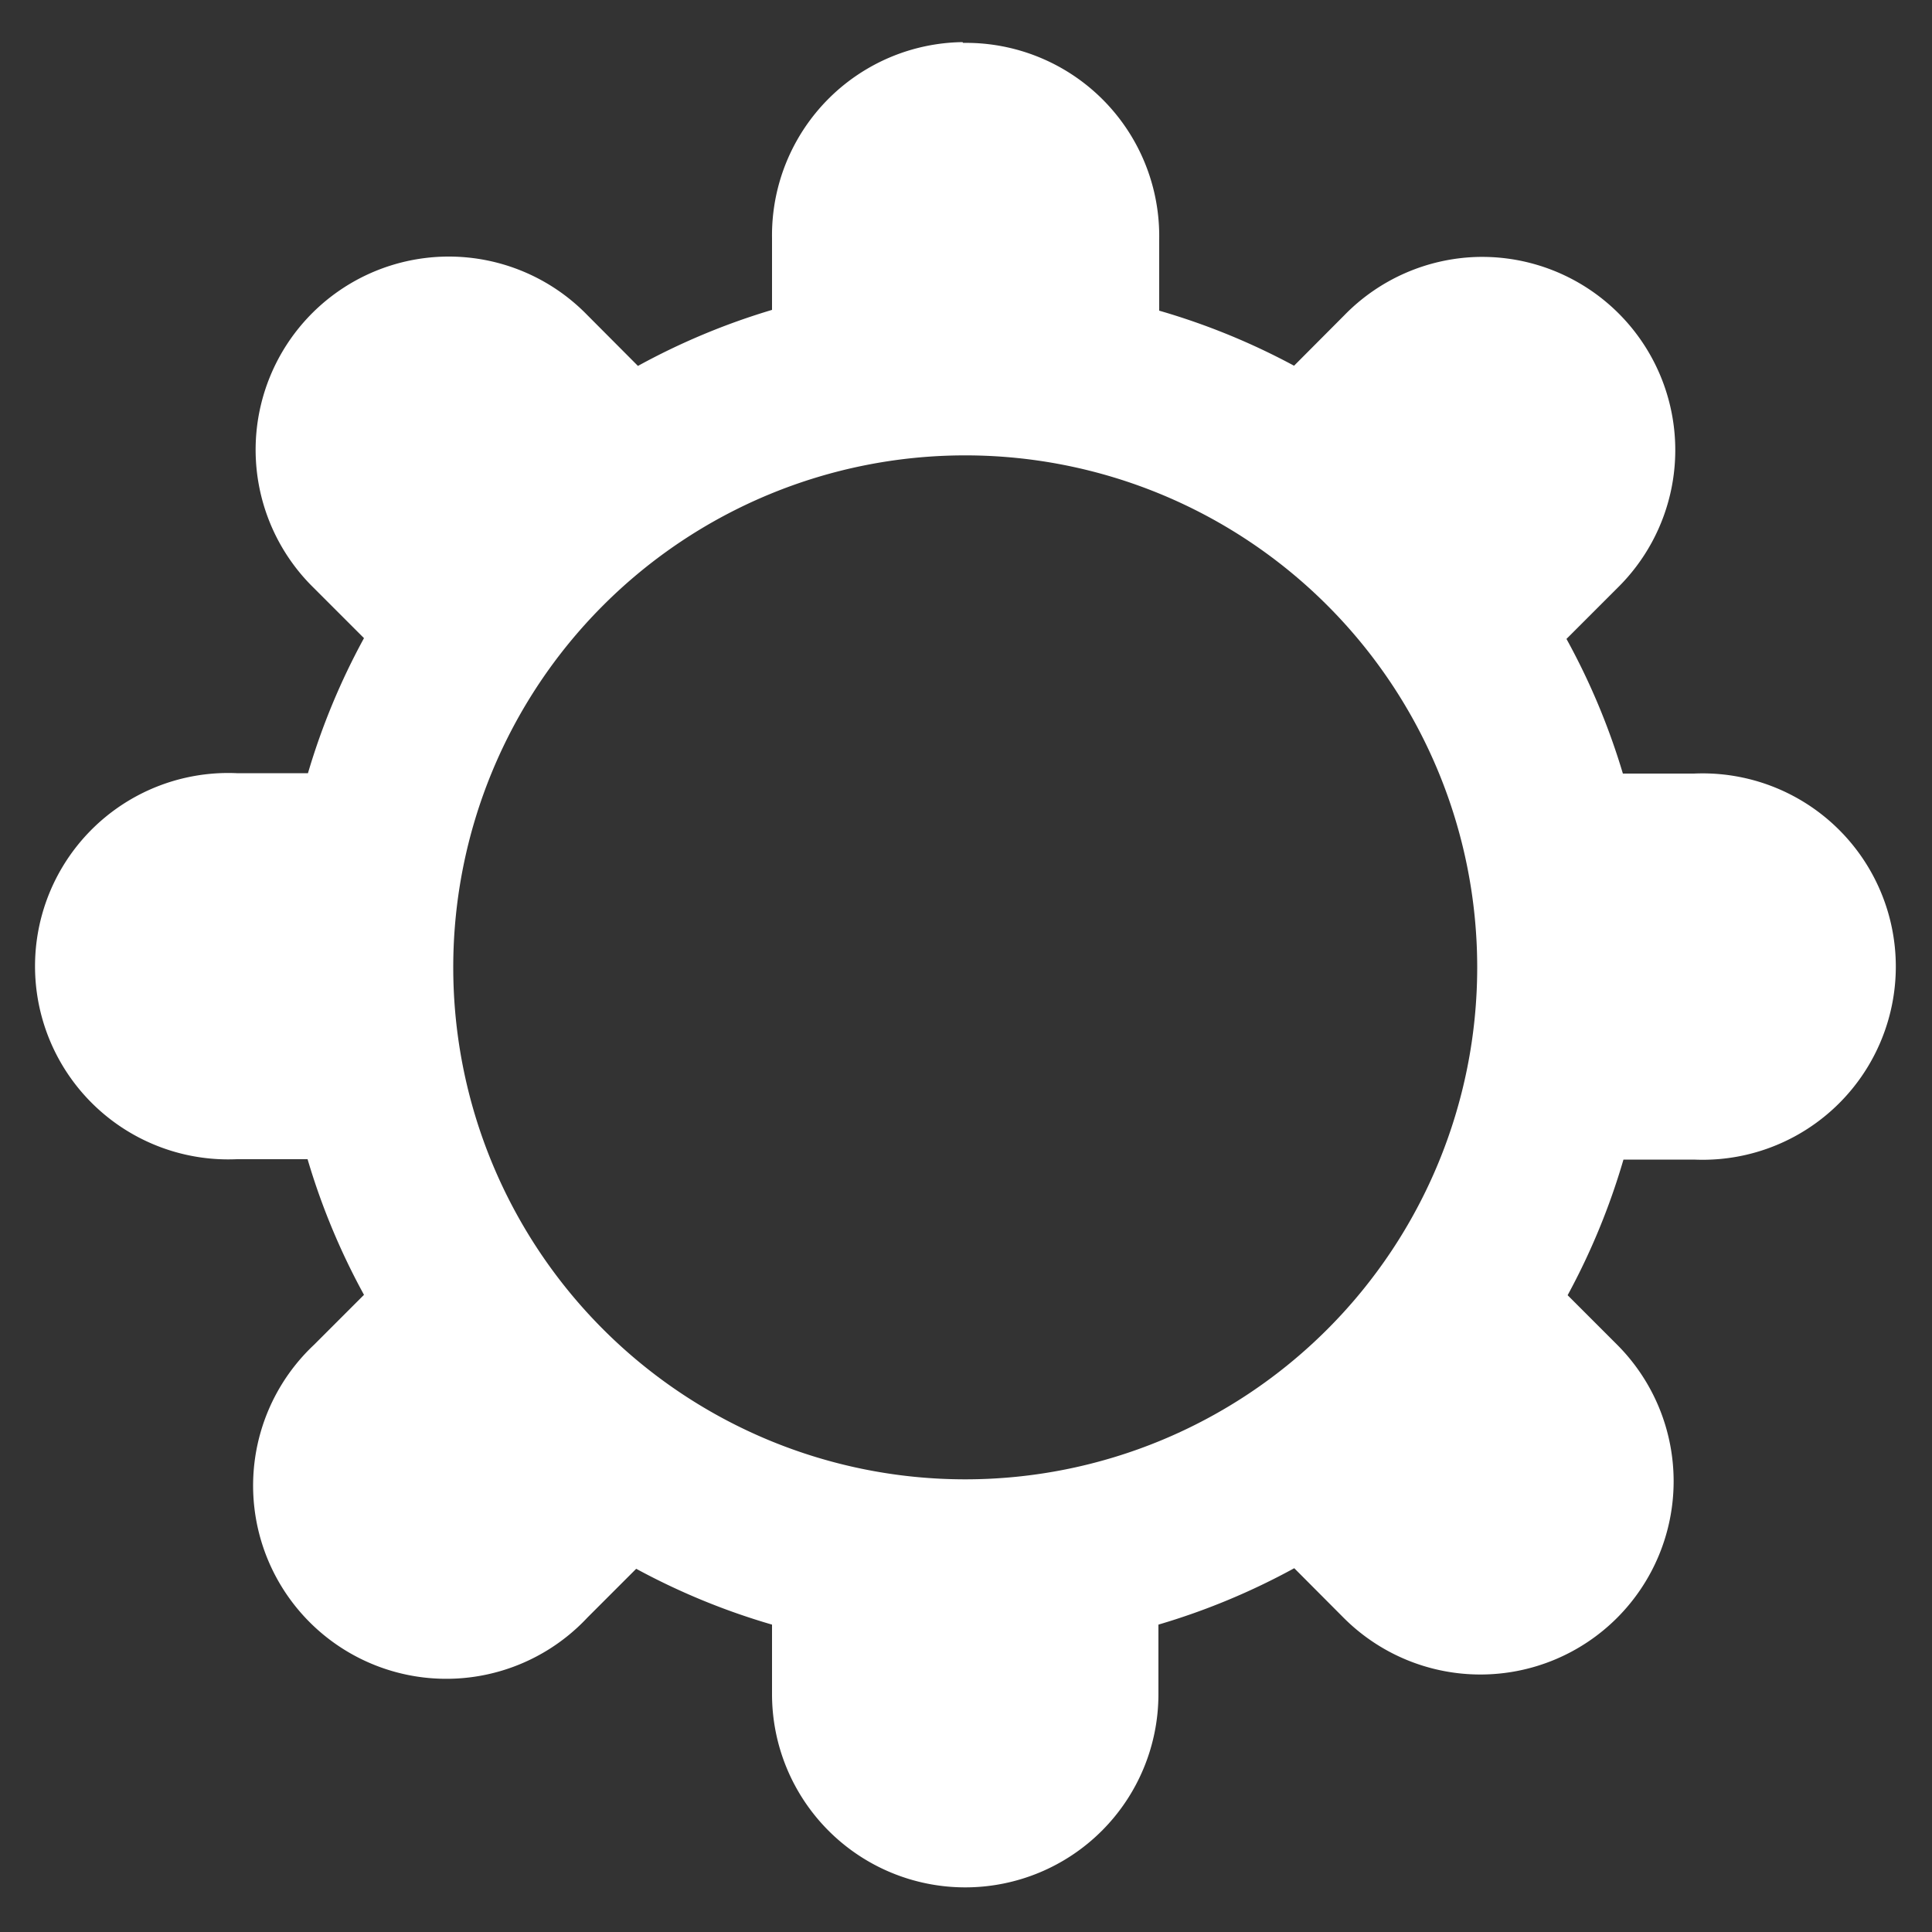 <svg width="10mm" height="10mm" viewBox="0 0 10 10" xmlns="http://www.w3.org/2000/svg"><rect x="0" y="0" width="10" height="10" fill="#333333" stroke="none"/><path d="M4.982.218a1 1 0 00-.986 1.015v.371a3.551 3.551 0 00-.694.29l-.263-.264a1 1 0 00-.718-.302 1 1 0 00-.697 1.715l.26.26a3.551 3.551 0 00-.29.699h-.368a1 1 0 100 1.998h.366a3.551 3.551 0 00.292.702l-.259.259A1 1 0 103.04 8.373l.253-.253a3.551 3.551 0 00.703.289v.36a1 1 0 102 0v-.36a3.551 3.551 0 00.703-.292l.256.257A1 1 0 108.37 6.96l-.256-.256a3.551 3.551 0 00.289-.702h.365a1 1 0 100-1.998H8.4a3.551 3.551 0 00-.292-.697l.263-.263a1 1 0 00-.726-1.714 1 1 0 00-.687.302l-.26.261A3.551 3.551 0 006 1.608v-.371A1 1 0 004.985.222zm.014 2.139a2.65 2.65 0 012.65 2.65 2.65 2.65 0 01-2.65 2.65 2.65 2.65 0 01-2.65-2.65 2.65 2.65 0 012.65-2.65z" color="#000" fill="#fff" style="font-feature-settings:normal;font-variant-alternates:normal;font-variant-caps:normal;font-variant-ligatures:normal;font-variant-numeric:normal;font-variant-position:normal;isolation:auto;mix-blend-mode:normal;shape-padding:0;text-decoration-color:#000;text-decoration-line:none;text-decoration-style:solid;text-indent:0;text-orientation:mixed;text-transform:none;white-space:normal"/></svg>